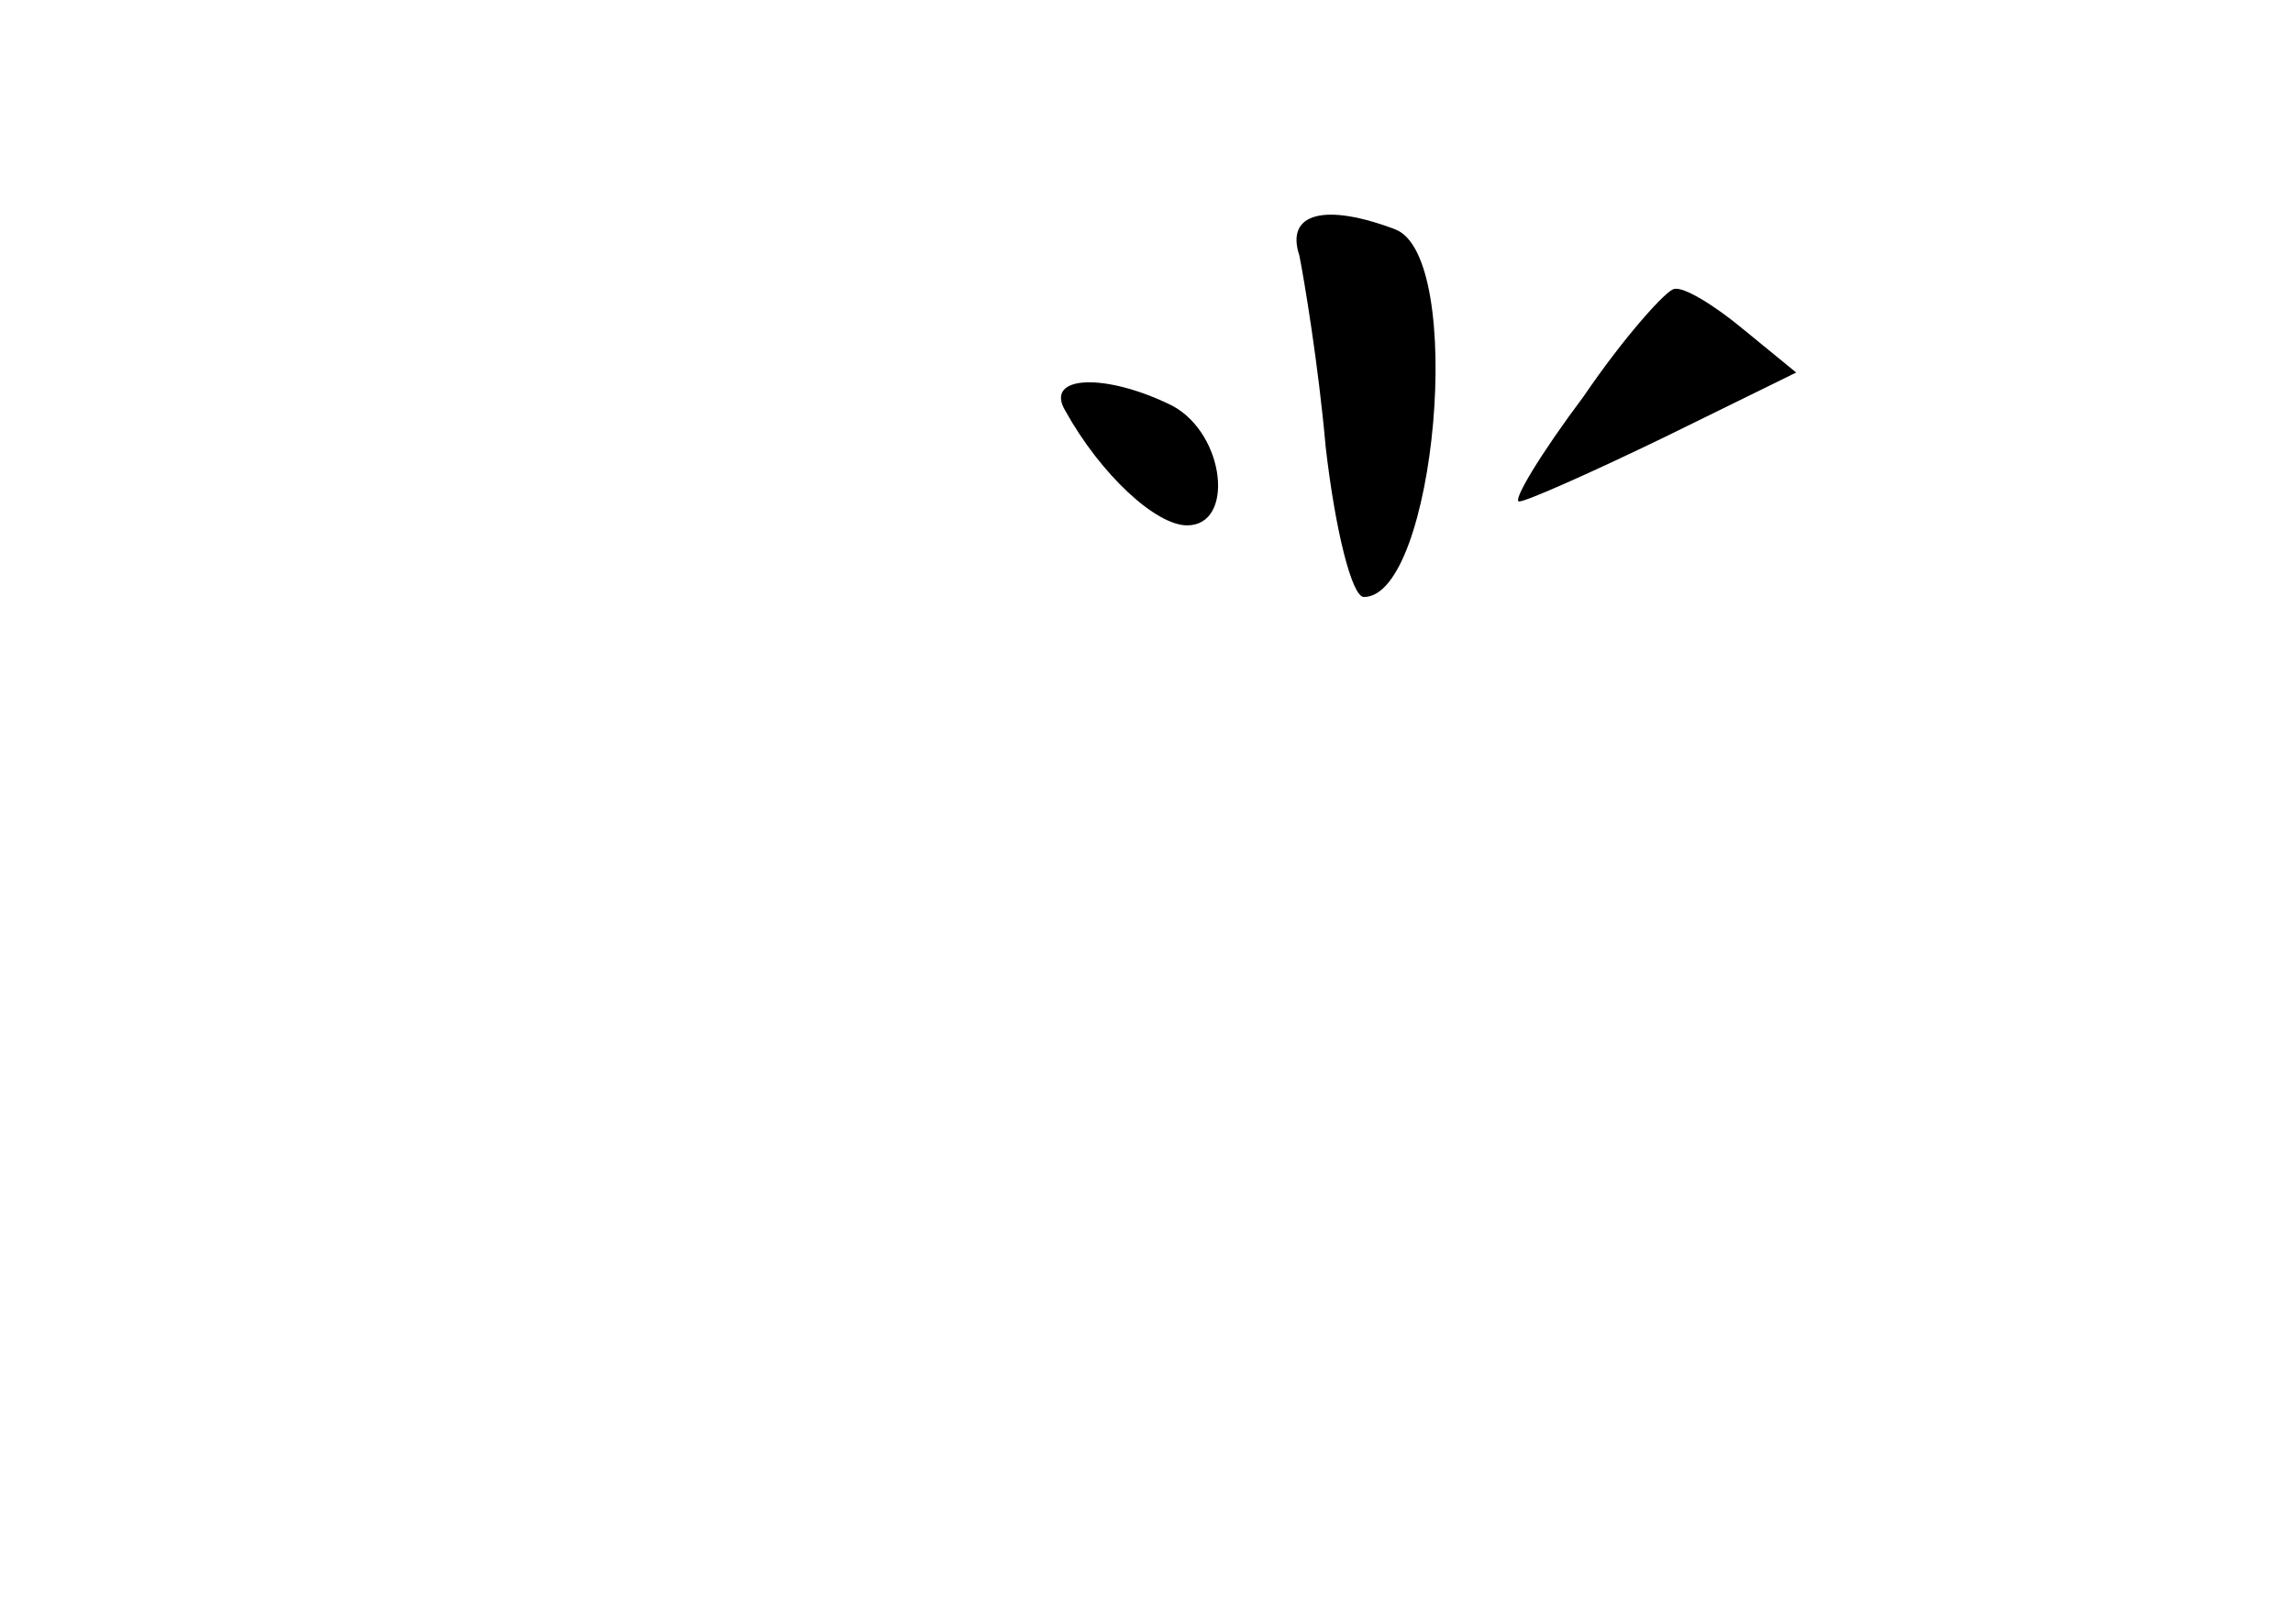 <?xml version="1.0" standalone="no"?>
<!DOCTYPE svg PUBLIC "-//W3C//DTD SVG 20010904//EN"
 "http://www.w3.org/TR/2001/REC-SVG-20010904/DTD/svg10.dtd">
<svg version="1.0" xmlns="http://www.w3.org/2000/svg"
 width="96pt" height="68pt" viewBox="0 0 96 68"
 preserveAspectRatio="xMidYMid meet">
<g transform="translate(0,68) scale(0.1,-0.1)"
fill="#000000" stroke="none">
<path d="M544 573 c2 -10 8 -46 11 -80 4 -35 11 -63 16 -63 30 0 43 143 13
154 -29 11 -46 7 -40 -11z"/>
<path d="M663 514 c-18 -24 -30 -44 -27 -44 3 0 30 12 61 27 l55 27 -22 18
c-12 10 -25 18 -29 17 -3 0 -21 -20 -38 -45z"/>
<path d="M446 508 c15 -27 38 -48 51 -48 20 0 16 38 -6 50 -28 14 -54 13 -45
-2z"/>
</g>
</svg>
